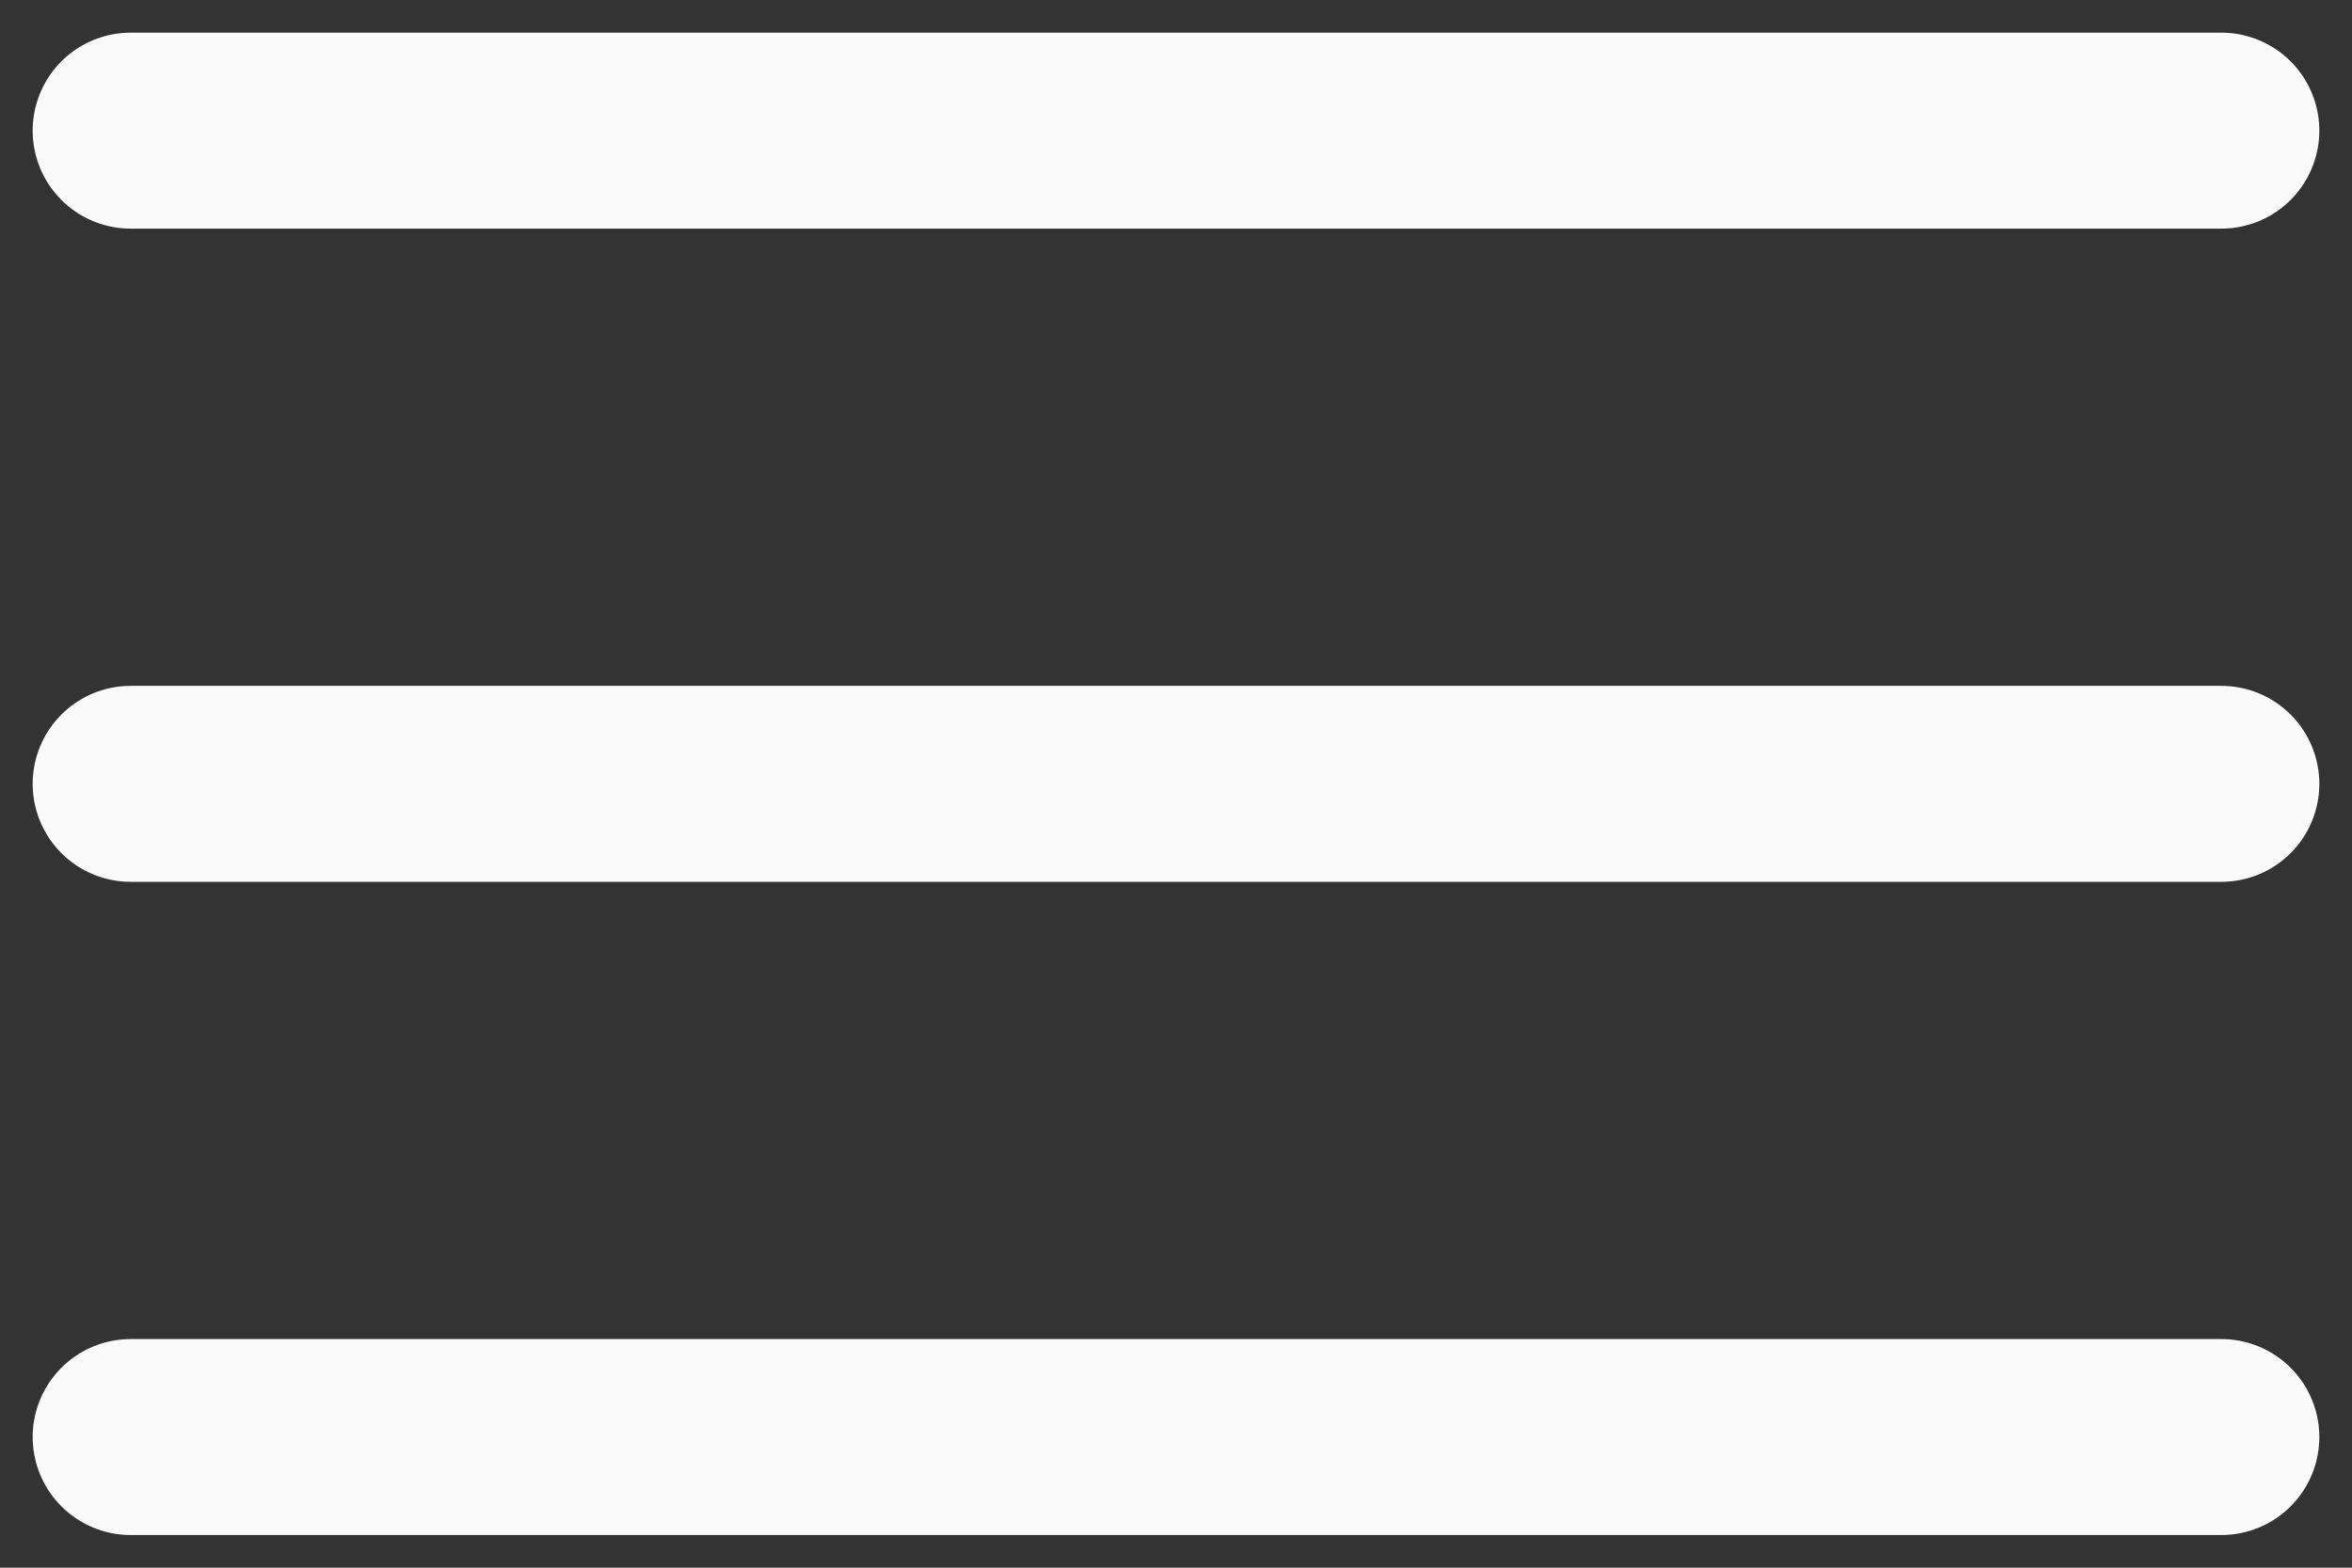 <svg width="18" height="12" viewBox="0 0 18 12" fill="none" xmlns="http://www.w3.org/2000/svg">
<rect x="0" y="0" width="18" height="12" fill="#333333" stroke="none"/>
<path d="M1 1H17" stroke="#FAFAFA" stroke-width="1.5" stroke-linecap="round"/>
<path d="M1 6H17" stroke="#FAFAFA" stroke-width="1.5" stroke-linecap="round"/>
<path d="M1 11H17" stroke="#FAFAFA" stroke-width="1.5" stroke-linecap="round"/>
</svg>

